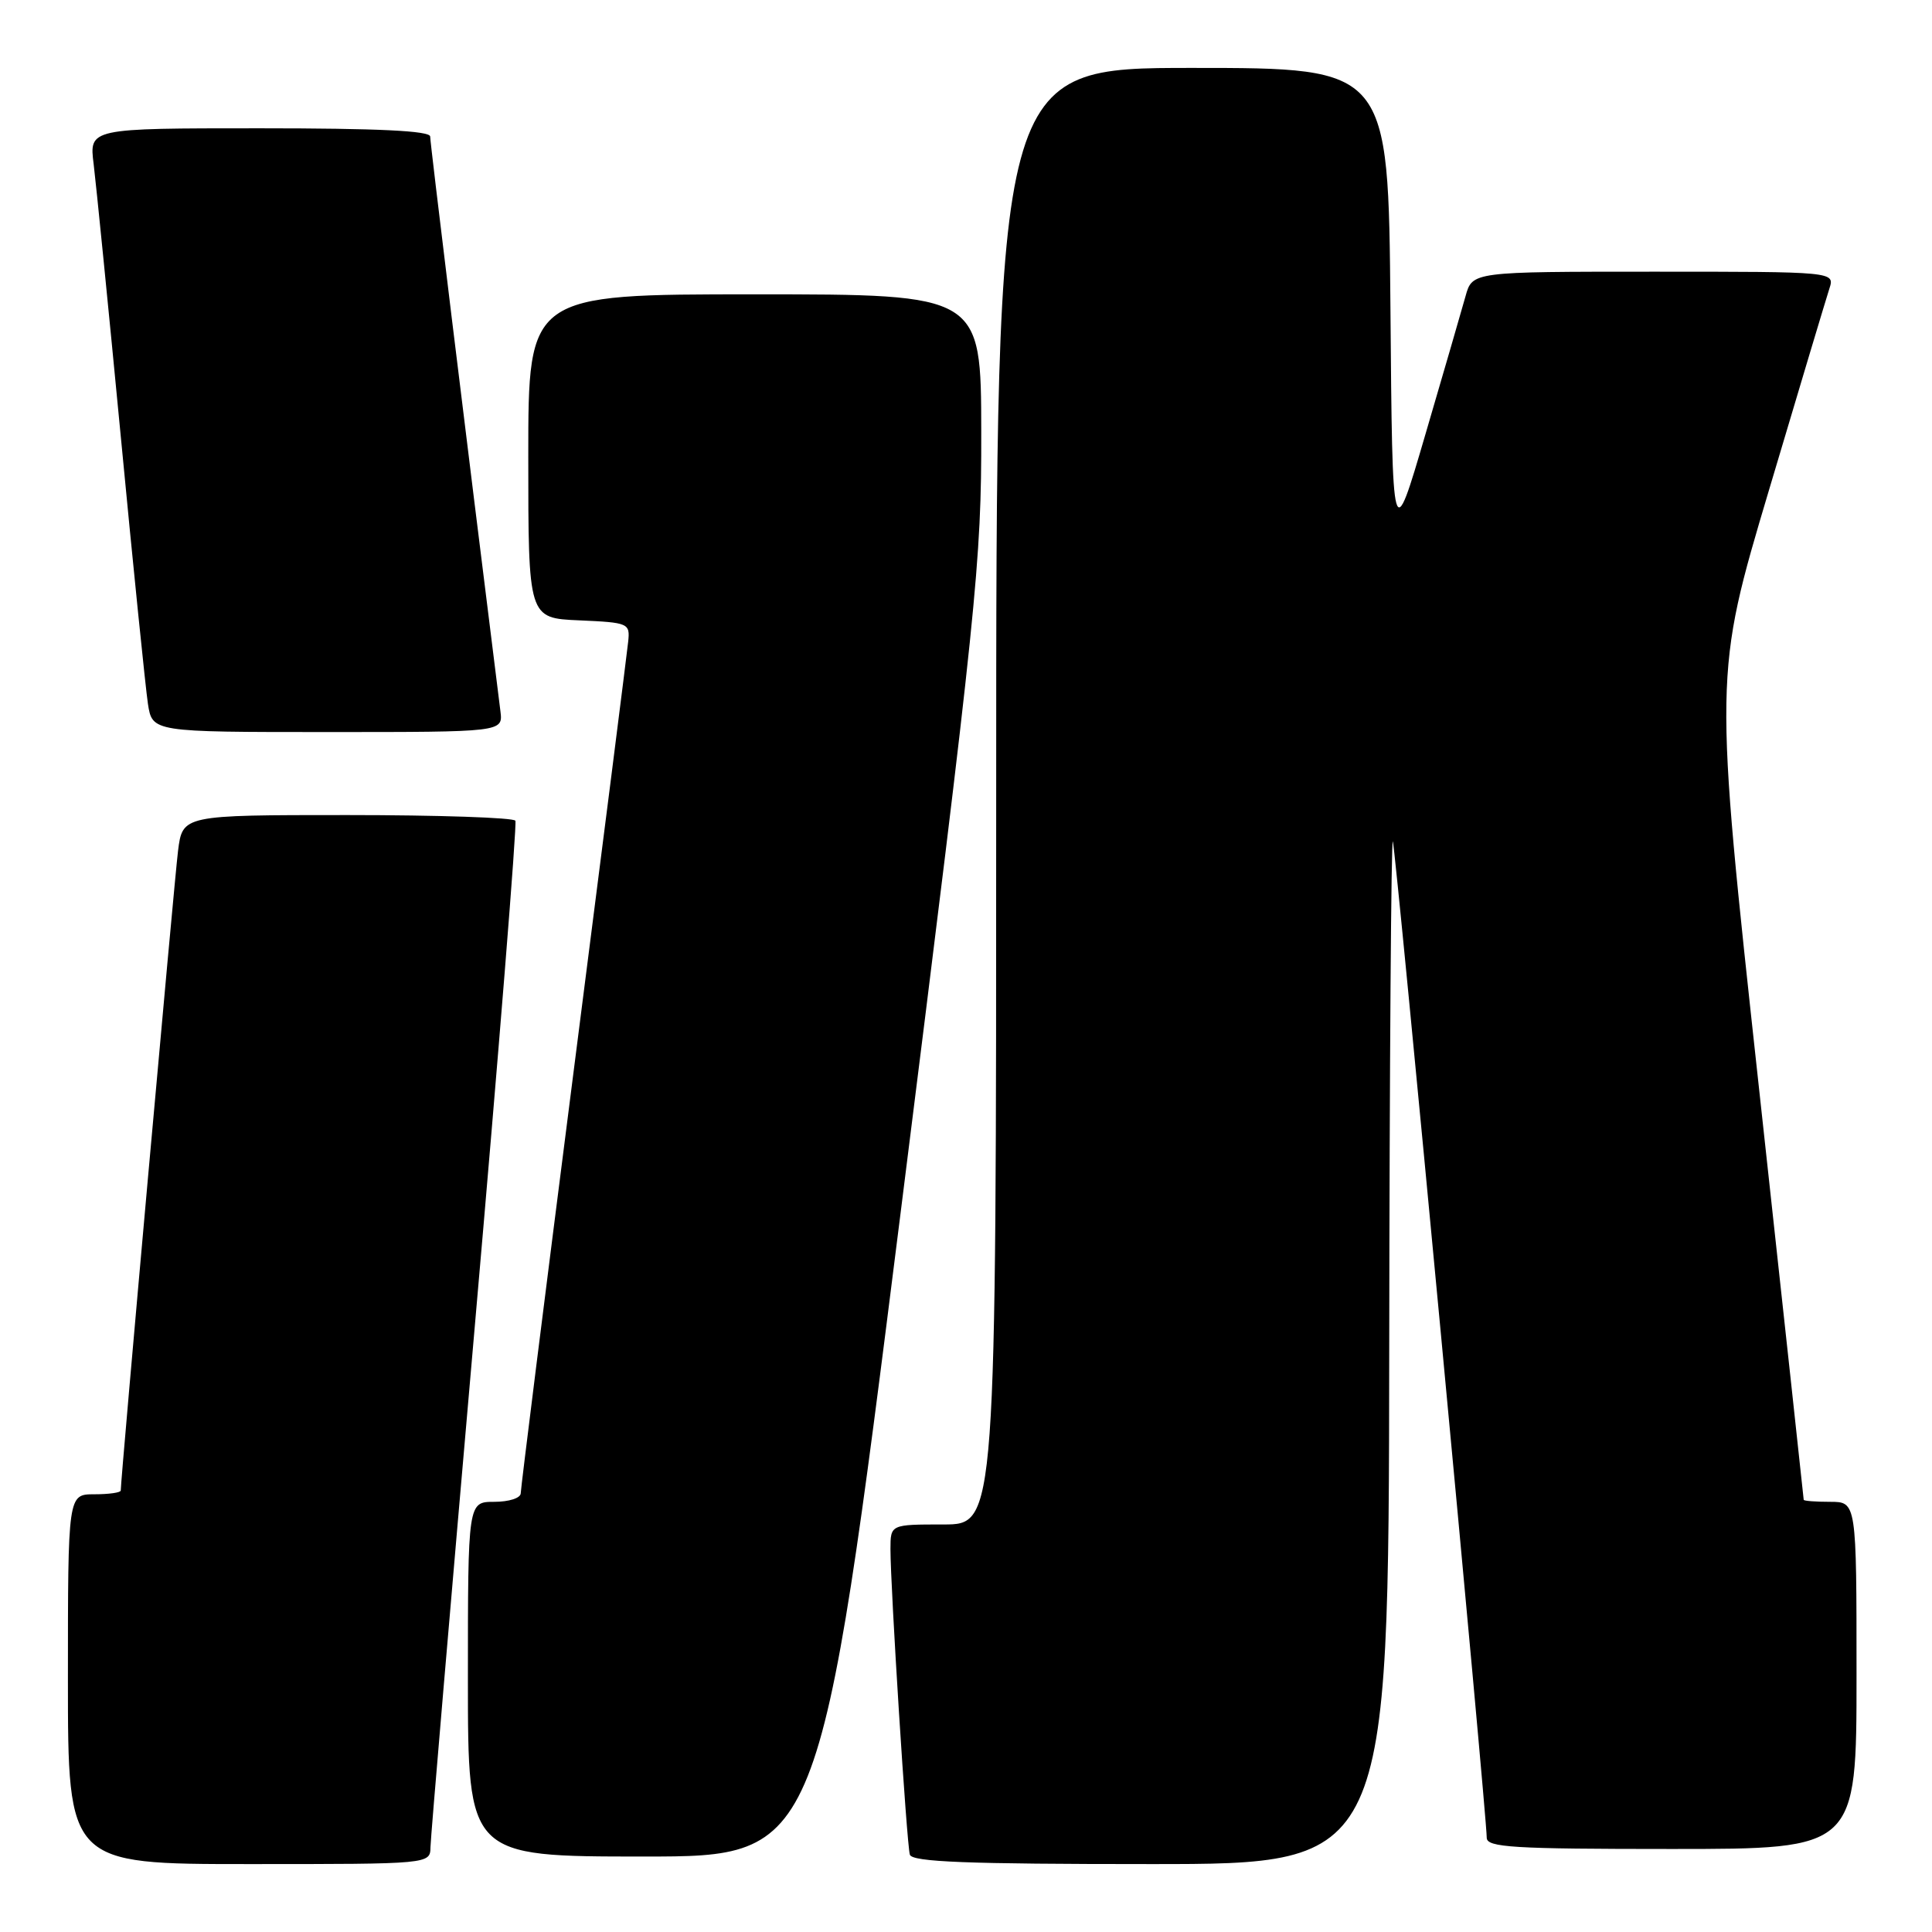 <?xml version="1.0" encoding="UTF-8" standalone="no"?>
<!DOCTYPE svg PUBLIC "-//W3C//DTD SVG 1.1//EN" "http://www.w3.org/Graphics/SVG/1.1/DTD/svg11.dtd" >
<svg xmlns="http://www.w3.org/2000/svg" xmlns:xlink="http://www.w3.org/1999/xlink" version="1.1" viewBox="0 0 256 256">
 <g >
 <path fill="currentColor"
d=" M 57.04 244.75 C 57.06 243.51 59.70 212.57 62.89 176.00 C 66.09 139.43 68.52 109.16 68.29 108.75 C 68.07 108.34 58.05 108.00 46.03 108.00 C 24.19 108.00 24.19 108.00 23.59 112.75 C 23.10 116.68 16.00 195.92 16.00 197.50 C 16.00 197.78 14.43 198.00 12.50 198.00 C 9.00 198.00 9.00 198.00 9.00 222.50 C 9.00 247.00 9.00 247.00 33.00 247.00 C 57.00 247.00 57.00 247.00 57.04 244.75 Z  M 184.08 178.75 C 184.12 141.21 184.34 110.95 184.56 111.50 C 184.94 112.46 197.00 240.44 197.00 243.51 C 197.00 244.79 200.47 245.00 221.50 245.00 C 246.00 245.00 246.00 245.00 246.00 222.00 C 246.00 199.00 246.00 199.00 242.50 199.00 C 240.57 199.00 239.00 198.88 239.00 198.73 C 239.00 198.58 236.32 173.93 233.05 143.95 C 227.10 89.44 227.10 89.44 234.39 64.97 C 238.39 51.51 242.00 39.49 242.40 38.25 C 243.13 36.00 243.13 36.00 219.11 36.00 C 195.09 36.00 195.09 36.00 194.19 39.25 C 193.69 41.04 191.31 49.25 188.89 57.50 C 184.50 72.50 184.50 72.50 184.24 40.75 C 183.97 9.00 183.97 9.00 157.99 9.00 C 132.00 9.00 132.00 9.00 132.00 105.50 C 132.00 202.00 132.00 202.00 125.00 202.00 C 118.00 202.00 118.00 202.00 117.99 205.25 C 117.99 210.35 120.14 244.36 120.56 245.75 C 120.85 246.72 128.11 247.00 152.47 247.00 C 184.00 247.00 184.00 247.00 184.08 178.75 Z  M 119.33 160.75 C 129.49 79.92 130.05 74.55 130.02 57.25 C 130.00 39.00 130.00 39.00 100.00 39.00 C 70.00 39.00 70.00 39.00 70.00 60.45 C 70.00 81.91 70.00 81.91 76.75 82.20 C 83.28 82.49 83.49 82.58 83.24 85.00 C 83.10 86.38 79.84 112.08 75.99 142.11 C 72.15 172.15 69.00 197.24 69.00 197.86 C 69.00 198.50 67.45 199.00 65.50 199.00 C 62.00 199.00 62.00 199.00 62.00 222.50 C 62.00 246.00 62.00 246.00 85.30 246.00 C 108.60 246.00 108.60 246.00 119.33 160.75 Z  M 66.31 94.25 C 61.45 55.38 57.00 18.94 57.00 18.09 C 57.00 17.33 50.08 17.00 34.41 17.00 C 11.81 17.00 11.81 17.00 12.41 21.75 C 12.73 24.36 14.36 40.67 16.02 58.00 C 17.67 75.33 19.29 91.19 19.60 93.25 C 20.18 97.00 20.18 97.00 43.41 97.00 C 66.65 97.00 66.65 97.00 66.31 94.25 Z "/>
</g>
</svg>